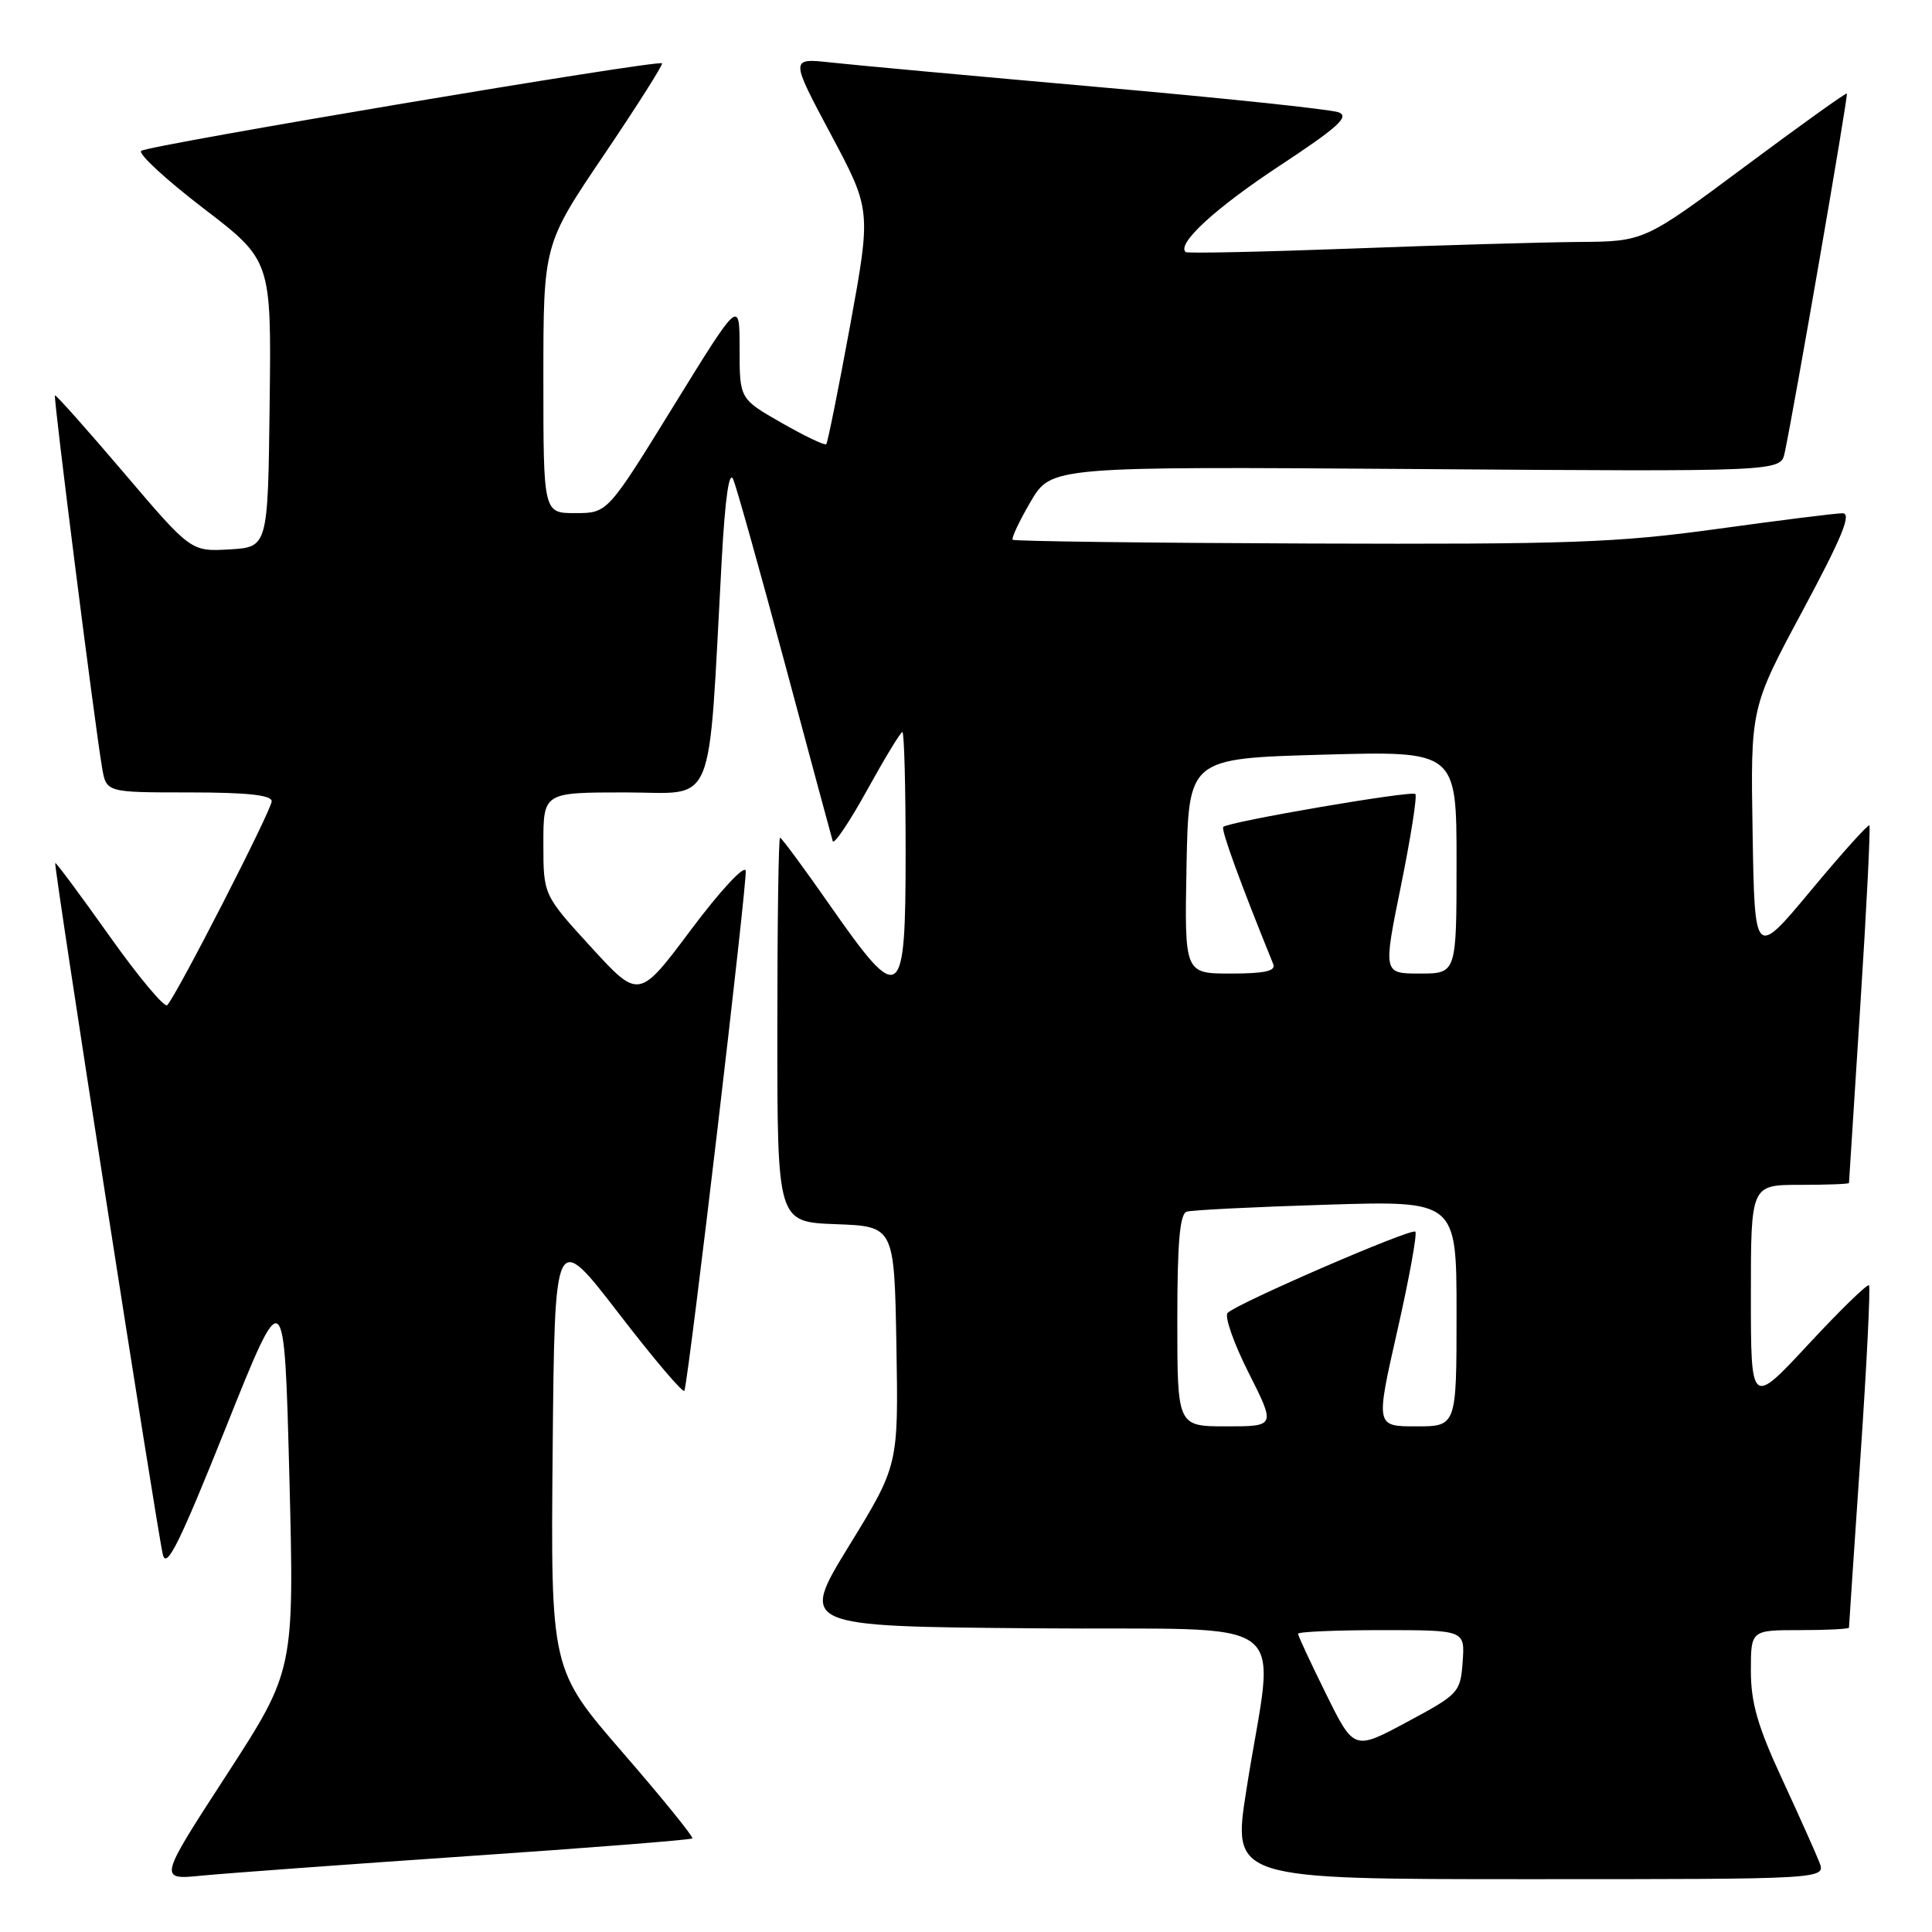 <?xml version="1.0" encoding="UTF-8" standalone="no"?>
<!DOCTYPE svg PUBLIC "-//W3C//DTD SVG 1.1//EN" "http://www.w3.org/Graphics/SVG/1.1/DTD/svg11.dtd" >
<svg xmlns="http://www.w3.org/2000/svg" xmlns:xlink="http://www.w3.org/1999/xlink" version="1.1" viewBox="0 0 256 256">
 <g >
 <path fill="currentColor"
d=" M 61.95 245.95 C 78.14 244.85 91.55 243.79 91.74 243.60 C 91.92 243.41 87.78 238.30 82.52 232.23 C 72.97 221.21 72.97 221.21 73.23 192.11 C 73.50 163.02 73.50 163.02 81.99 174.04 C 86.66 180.11 90.57 184.71 90.69 184.28 C 91.38 181.77 99.06 116.56 98.81 115.37 C 98.64 114.57 95.40 118.06 91.58 123.17 C 84.66 132.42 84.66 132.42 78.33 125.51 C 72.00 118.59 72.00 118.59 72.00 111.80 C 72.00 105.00 72.00 105.00 82.85 105.00 C 95.03 105.00 93.78 108.03 95.64 74.03 C 96.09 65.94 96.62 62.25 97.16 63.53 C 97.61 64.61 100.70 75.62 104.02 88.00 C 107.34 100.38 110.18 110.93 110.34 111.45 C 110.50 111.98 112.55 108.94 114.89 104.70 C 117.23 100.47 119.33 97.00 119.57 97.00 C 119.81 97.00 120.00 104.20 120.00 113.00 C 120.00 132.96 119.36 133.41 110.00 120.00 C 106.55 115.05 103.56 111.00 103.36 111.00 C 103.16 111.00 103.00 122.46 103.00 136.46 C 103.00 161.92 103.00 161.92 110.75 162.21 C 118.50 162.50 118.50 162.50 118.78 178.33 C 119.05 194.16 119.05 194.16 112.50 204.83 C 105.96 215.50 105.96 215.50 137.10 215.76 C 172.61 216.07 168.88 213.21 165.14 237.25 C 163.30 249.00 163.30 249.00 202.63 249.00 C 241.95 249.00 241.95 249.00 241.07 246.75 C 240.59 245.51 238.35 240.52 236.10 235.65 C 232.90 228.74 232.00 225.61 232.00 221.40 C 232.00 216.00 232.00 216.00 238.50 216.00 C 242.07 216.00 245.00 215.85 245.00 215.67 C 245.00 215.49 245.68 205.30 246.52 193.03 C 247.36 180.75 247.86 170.53 247.65 170.31 C 247.43 170.09 243.82 173.61 239.63 178.12 C 232.00 186.33 232.00 186.33 232.00 171.67 C 232.00 157.00 232.00 157.00 238.50 157.00 C 242.07 157.00 245.00 156.89 245.00 156.75 C 245.01 156.61 245.68 145.97 246.51 133.09 C 247.34 120.22 247.87 109.54 247.70 109.37 C 247.53 109.20 244.04 113.08 239.95 118.00 C 232.50 126.94 232.50 126.94 232.23 110.37 C 231.95 93.79 231.95 93.79 238.87 80.90 C 244.13 71.09 245.39 68.00 244.14 68.01 C 243.24 68.01 235.75 68.95 227.50 70.09 C 214.25 71.92 207.95 72.14 173.52 72.02 C 152.09 71.94 134.39 71.72 134.19 71.52 C 133.99 71.32 135.06 69.05 136.56 66.48 C 139.30 61.81 139.30 61.81 187.63 62.15 C 235.95 62.50 235.95 62.50 236.48 60.00 C 237.74 54.10 244.93 12.59 244.72 12.39 C 244.60 12.27 238.51 16.63 231.18 22.09 C 217.86 32.00 217.86 32.00 209.18 32.06 C 204.41 32.10 190.82 32.49 179.00 32.94 C 167.18 33.38 157.33 33.59 157.11 33.40 C 155.88 32.32 161.01 27.60 169.50 22.00 C 177.32 16.85 178.86 15.44 177.37 14.88 C 176.34 14.49 162.00 12.98 145.50 11.53 C 129.00 10.07 113.07 8.61 110.10 8.28 C 104.70 7.69 104.70 7.69 110.07 17.76 C 115.44 27.82 115.44 27.82 112.64 43.16 C 111.09 51.60 109.67 58.66 109.48 58.86 C 109.28 59.05 106.62 57.78 103.56 56.03 C 98.00 52.85 98.00 52.85 98.00 46.23 C 98.00 39.61 98.00 39.61 89.25 53.80 C 80.50 67.99 80.50 67.99 76.25 67.99 C 72.00 68.00 72.00 68.00 72.00 50.20 C 72.00 32.40 72.00 32.40 80.01 20.55 C 84.42 14.02 87.89 8.55 87.72 8.39 C 87.22 7.88 19.55 19.26 18.71 19.99 C 18.27 20.37 21.98 23.79 26.94 27.59 C 35.96 34.50 35.96 34.50 35.73 53.50 C 35.50 72.50 35.50 72.50 30.40 72.80 C 25.30 73.09 25.30 73.09 16.40 62.63 C 11.50 56.88 7.40 52.27 7.28 52.39 C 7.05 52.61 12.55 96.01 13.53 101.75 C 14.09 105.00 14.09 105.00 25.05 105.00 C 32.73 105.00 36.00 105.35 36.00 106.17 C 36.00 107.32 23.43 131.85 22.16 133.19 C 21.80 133.57 18.35 129.44 14.50 124.02 C 10.66 118.60 7.42 114.25 7.32 114.35 C 7.07 114.59 20.79 202.68 21.58 206.00 C 22.06 207.98 23.80 204.46 29.93 189.15 C 37.67 169.79 37.67 169.79 38.34 195.57 C 39.00 221.34 39.00 221.34 30.00 235.22 C 20.99 249.10 20.99 249.10 26.75 248.53 C 29.91 248.22 45.75 247.06 61.95 245.95 Z  M 175.71 224.46 C 173.67 220.34 172.00 216.75 172.00 216.48 C 172.00 216.22 176.98 216.00 183.06 216.00 C 194.11 216.00 194.11 216.00 193.81 220.19 C 193.51 224.27 193.31 224.48 186.46 228.16 C 179.41 231.95 179.41 231.95 175.71 224.46 Z  M 156.00 174.97 C 156.00 164.62 156.33 160.84 157.25 160.55 C 157.94 160.34 166.26 159.92 175.75 159.63 C 193.00 159.09 193.00 159.09 193.00 174.05 C 193.00 189.00 193.00 189.00 187.64 189.00 C 182.28 189.00 182.28 189.00 185.15 176.34 C 186.73 169.38 187.80 163.47 187.54 163.20 C 187.03 162.69 164.08 172.62 162.67 173.96 C 162.22 174.40 163.46 177.96 165.44 181.88 C 169.03 189.00 169.03 189.00 162.51 189.00 C 156.00 189.00 156.00 189.00 156.00 174.97 Z  M 157.22 114.75 C 157.50 100.50 157.50 100.50 175.25 100.00 C 193.00 99.50 193.00 99.50 193.00 114.25 C 193.00 129.00 193.00 129.00 188.13 129.00 C 183.27 129.00 183.27 129.00 185.64 117.34 C 186.94 110.92 187.80 105.47 187.54 105.21 C 187.05 104.72 162.79 108.88 162.09 109.57 C 161.76 109.90 164.30 116.88 168.71 127.75 C 169.08 128.67 167.59 129.00 163.08 129.00 C 156.95 129.00 156.95 129.00 157.22 114.75 Z "/>
</g>
</svg>